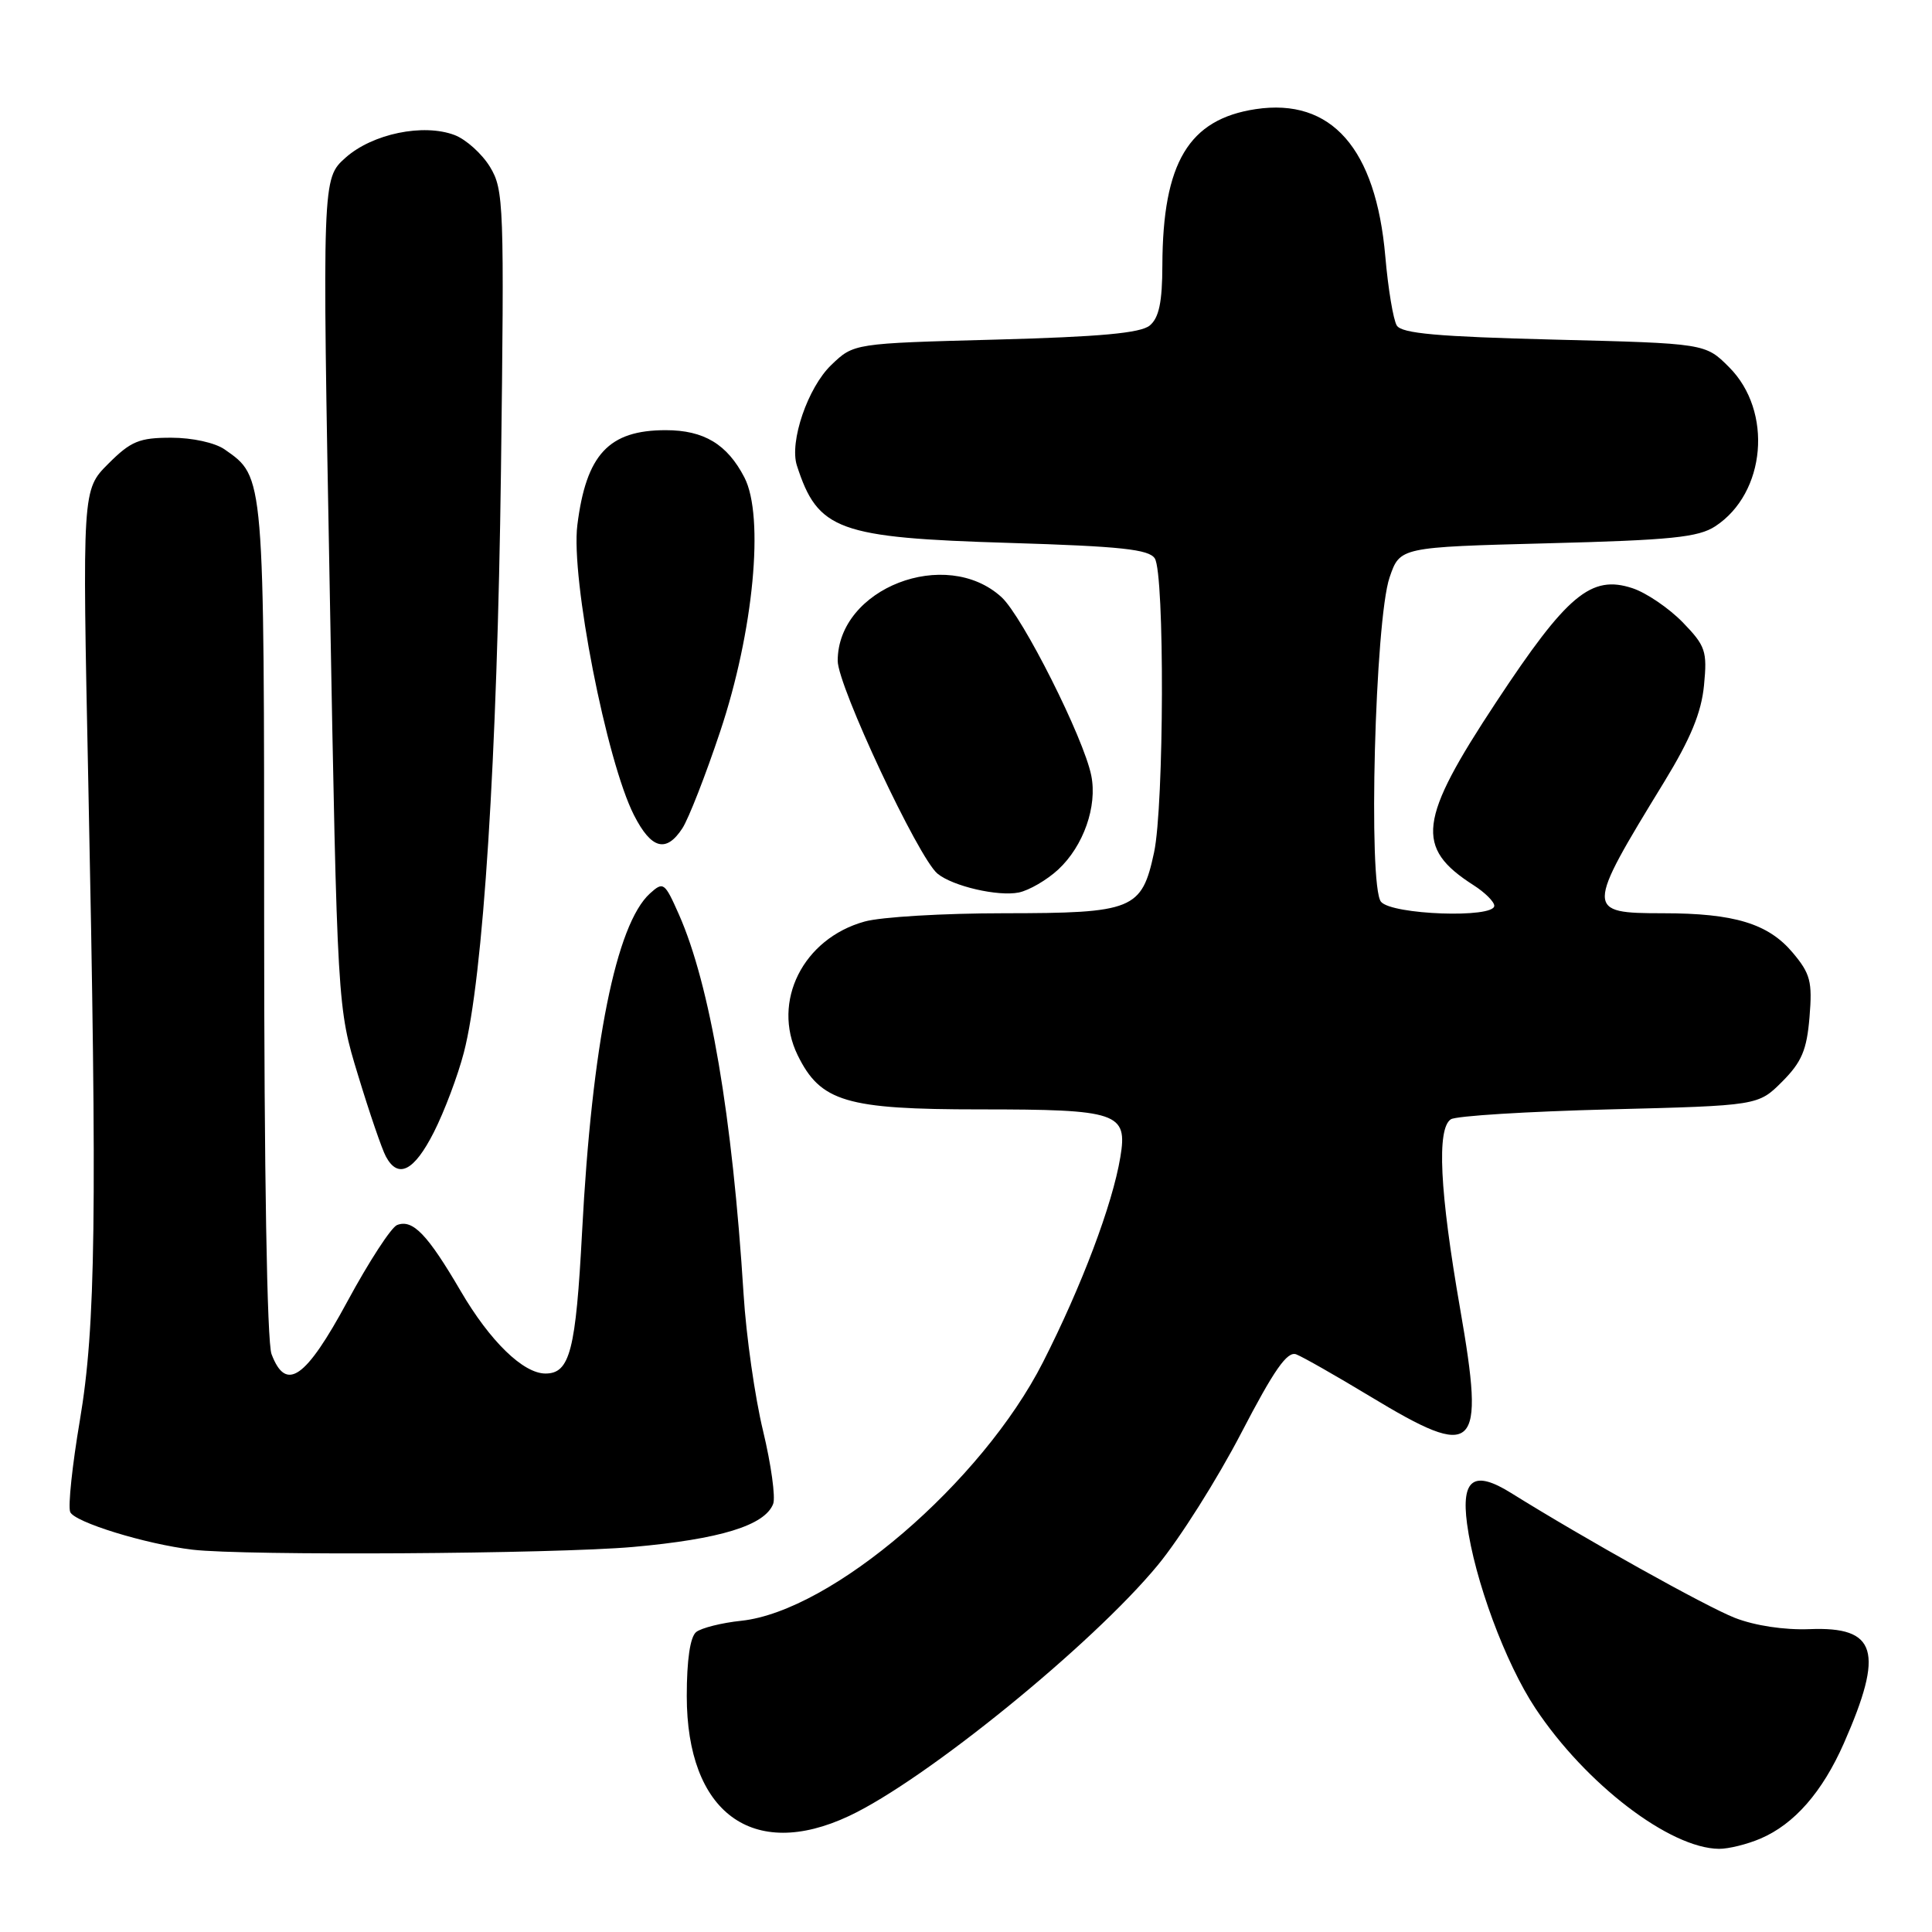 <?xml version="1.0" encoding="UTF-8" standalone="no"?>
<!DOCTYPE svg PUBLIC "-//W3C//DTD SVG 1.1//EN" "http://www.w3.org/Graphics/SVG/1.1/DTD/svg11.dtd" >
<svg xmlns="http://www.w3.org/2000/svg" xmlns:xlink="http://www.w3.org/1999/xlink" version="1.1" viewBox="0 0 256 256">
 <g >
 <path fill="currentColor"
d=" M 233.28 243.62 C 237.75 241.71 241.47 237.46 244.32 231.00 C 249.69 218.80 248.70 215.51 239.77 215.87 C 236.44 216.00 232.54 215.41 229.89 214.38 C 226.06 212.88 210.02 203.93 200.23 197.83 C 195.31 194.76 193.60 195.95 194.39 201.90 C 195.38 209.31 199.46 220.35 203.45 226.36 C 210.10 236.38 221.26 244.92 227.78 244.98 C 229.04 244.99 231.51 244.38 233.28 243.62 Z  M 112.50 240.63 C 122.61 235.89 144.73 217.92 153.42 207.38 C 156.34 203.84 161.30 195.98 164.46 189.90 C 168.83 181.49 170.57 179.00 171.76 179.46 C 172.62 179.79 177.03 182.30 181.55 185.03 C 195.66 193.56 196.79 192.46 193.48 173.45 C 190.76 157.83 190.36 149.53 192.25 148.31 C 192.94 147.86 202.38 147.28 213.23 147.00 C 232.97 146.50 232.97 146.50 236.15 143.32 C 238.73 140.73 239.41 139.14 239.77 134.77 C 240.16 130.07 239.89 129.02 237.54 126.23 C 234.30 122.38 229.80 121.01 220.36 121.01 C 210.05 121.00 210.05 120.71 220.50 103.63 C 224.02 97.87 225.44 94.42 225.79 90.81 C 226.23 86.27 226.00 85.59 222.96 82.45 C 221.13 80.58 218.14 78.54 216.31 77.94 C 210.83 76.13 207.65 78.79 198.26 93.02 C 187.91 108.69 187.47 112.31 195.25 117.29 C 196.76 118.25 198.00 119.49 198.00 120.02 C 198.00 121.70 184.43 121.22 182.99 119.49 C 181.26 117.40 182.19 82.15 184.13 76.50 C 185.50 72.50 185.50 72.50 205.06 71.99 C 221.43 71.57 225.05 71.20 227.29 69.73 C 234.00 65.33 234.94 54.48 229.12 48.66 C 225.97 45.50 225.97 45.50 205.95 45.00 C 190.51 44.61 185.73 44.19 185.08 43.13 C 184.62 42.38 183.93 38.26 183.56 33.97 C 182.31 19.65 176.42 12.96 166.39 14.46 C 157.51 15.80 154.07 21.54 154.02 35.13 C 154.01 40.05 153.57 42.11 152.35 43.13 C 151.13 44.14 145.76 44.63 131.91 45.00 C 113.13 45.50 113.13 45.50 110.16 48.35 C 107.04 51.33 104.58 58.53 105.59 61.68 C 108.37 70.28 111.01 71.25 133.79 71.94 C 148.52 72.39 152.26 72.79 153.02 74.00 C 154.33 76.07 154.25 106.75 152.92 112.95 C 151.29 120.55 150.17 121.00 133.03 121.01 C 125.04 121.01 116.73 121.50 114.56 122.11 C 106.41 124.37 102.23 132.71 105.69 139.81 C 108.72 145.99 112.09 147.00 129.82 147.00 C 148.16 147.00 149.44 147.43 148.45 153.33 C 147.41 159.61 143.32 170.43 138.20 180.50 C 130.10 196.43 110.21 213.48 98.23 214.76 C 95.63 215.03 92.94 215.71 92.25 216.25 C 91.45 216.89 91.00 219.94 91.00 224.74 C 91.00 240.18 99.72 246.63 112.50 240.63 Z  M 83.88 204.98 C 95.42 203.95 101.35 202.13 102.45 199.27 C 102.78 198.41 102.18 194.05 101.11 189.60 C 100.03 185.14 98.87 177.00 98.53 171.50 C 97.04 147.83 94.09 130.52 89.96 121.17 C 88.07 116.91 87.90 116.78 86.12 118.39 C 81.64 122.45 78.43 138.42 77.13 163.21 C 76.30 178.95 75.52 182.00 72.28 182.00 C 69.33 182.00 64.93 177.72 61.06 171.10 C 56.65 163.56 54.70 161.52 52.62 162.32 C 51.85 162.61 48.89 167.16 46.04 172.43 C 40.49 182.70 37.90 184.50 35.98 179.43 C 35.38 177.88 35.00 155.19 35.00 121.89 C 35.00 62.65 35.05 63.25 29.78 59.56 C 28.50 58.66 25.48 58.00 22.68 58.00 C 18.45 58.00 17.34 58.46 14.35 61.45 C 10.90 64.90 10.90 64.90 11.70 103.70 C 12.88 161.20 12.69 175.72 10.58 188.22 C 9.58 194.12 9.00 199.57 9.30 200.34 C 9.81 201.68 19.27 204.60 25.50 205.34 C 32.39 206.16 73.36 205.91 83.88 204.98 Z  M 57.49 150.02 C 58.88 147.28 60.67 142.53 61.46 139.48 C 64.03 129.63 65.89 100.41 66.38 62.40 C 66.83 27.05 66.76 25.14 64.93 22.12 C 63.87 20.38 61.76 18.48 60.25 17.90 C 56.10 16.32 49.34 17.72 45.78 20.90 C 42.69 23.67 42.69 23.67 43.70 78.58 C 44.70 133.50 44.70 133.50 47.45 142.49 C 48.95 147.44 50.61 152.28 51.13 153.24 C 52.75 156.26 54.87 155.19 57.49 150.02 Z  M 140.23 115.21 C 143.57 112.10 145.42 106.84 144.60 102.77 C 143.61 97.80 135.50 81.69 132.71 79.13 C 125.34 72.39 111.00 77.95 111.00 87.56 C 111.00 90.88 121.68 113.66 124.22 115.76 C 126.24 117.43 132.26 118.82 135.00 118.26 C 136.38 117.97 138.73 116.60 140.23 115.21 Z  M 90.42 109.75 C 91.23 108.51 93.49 102.74 95.43 96.92 C 99.85 83.71 101.31 68.43 98.64 63.27 C 96.36 58.86 93.27 57.00 88.21 57.00 C 80.66 57.00 77.67 60.22 76.50 69.59 C 75.62 76.62 80.36 100.86 84.01 108.02 C 86.30 112.51 88.27 113.05 90.42 109.75 Z "/>
</g>
</svg>